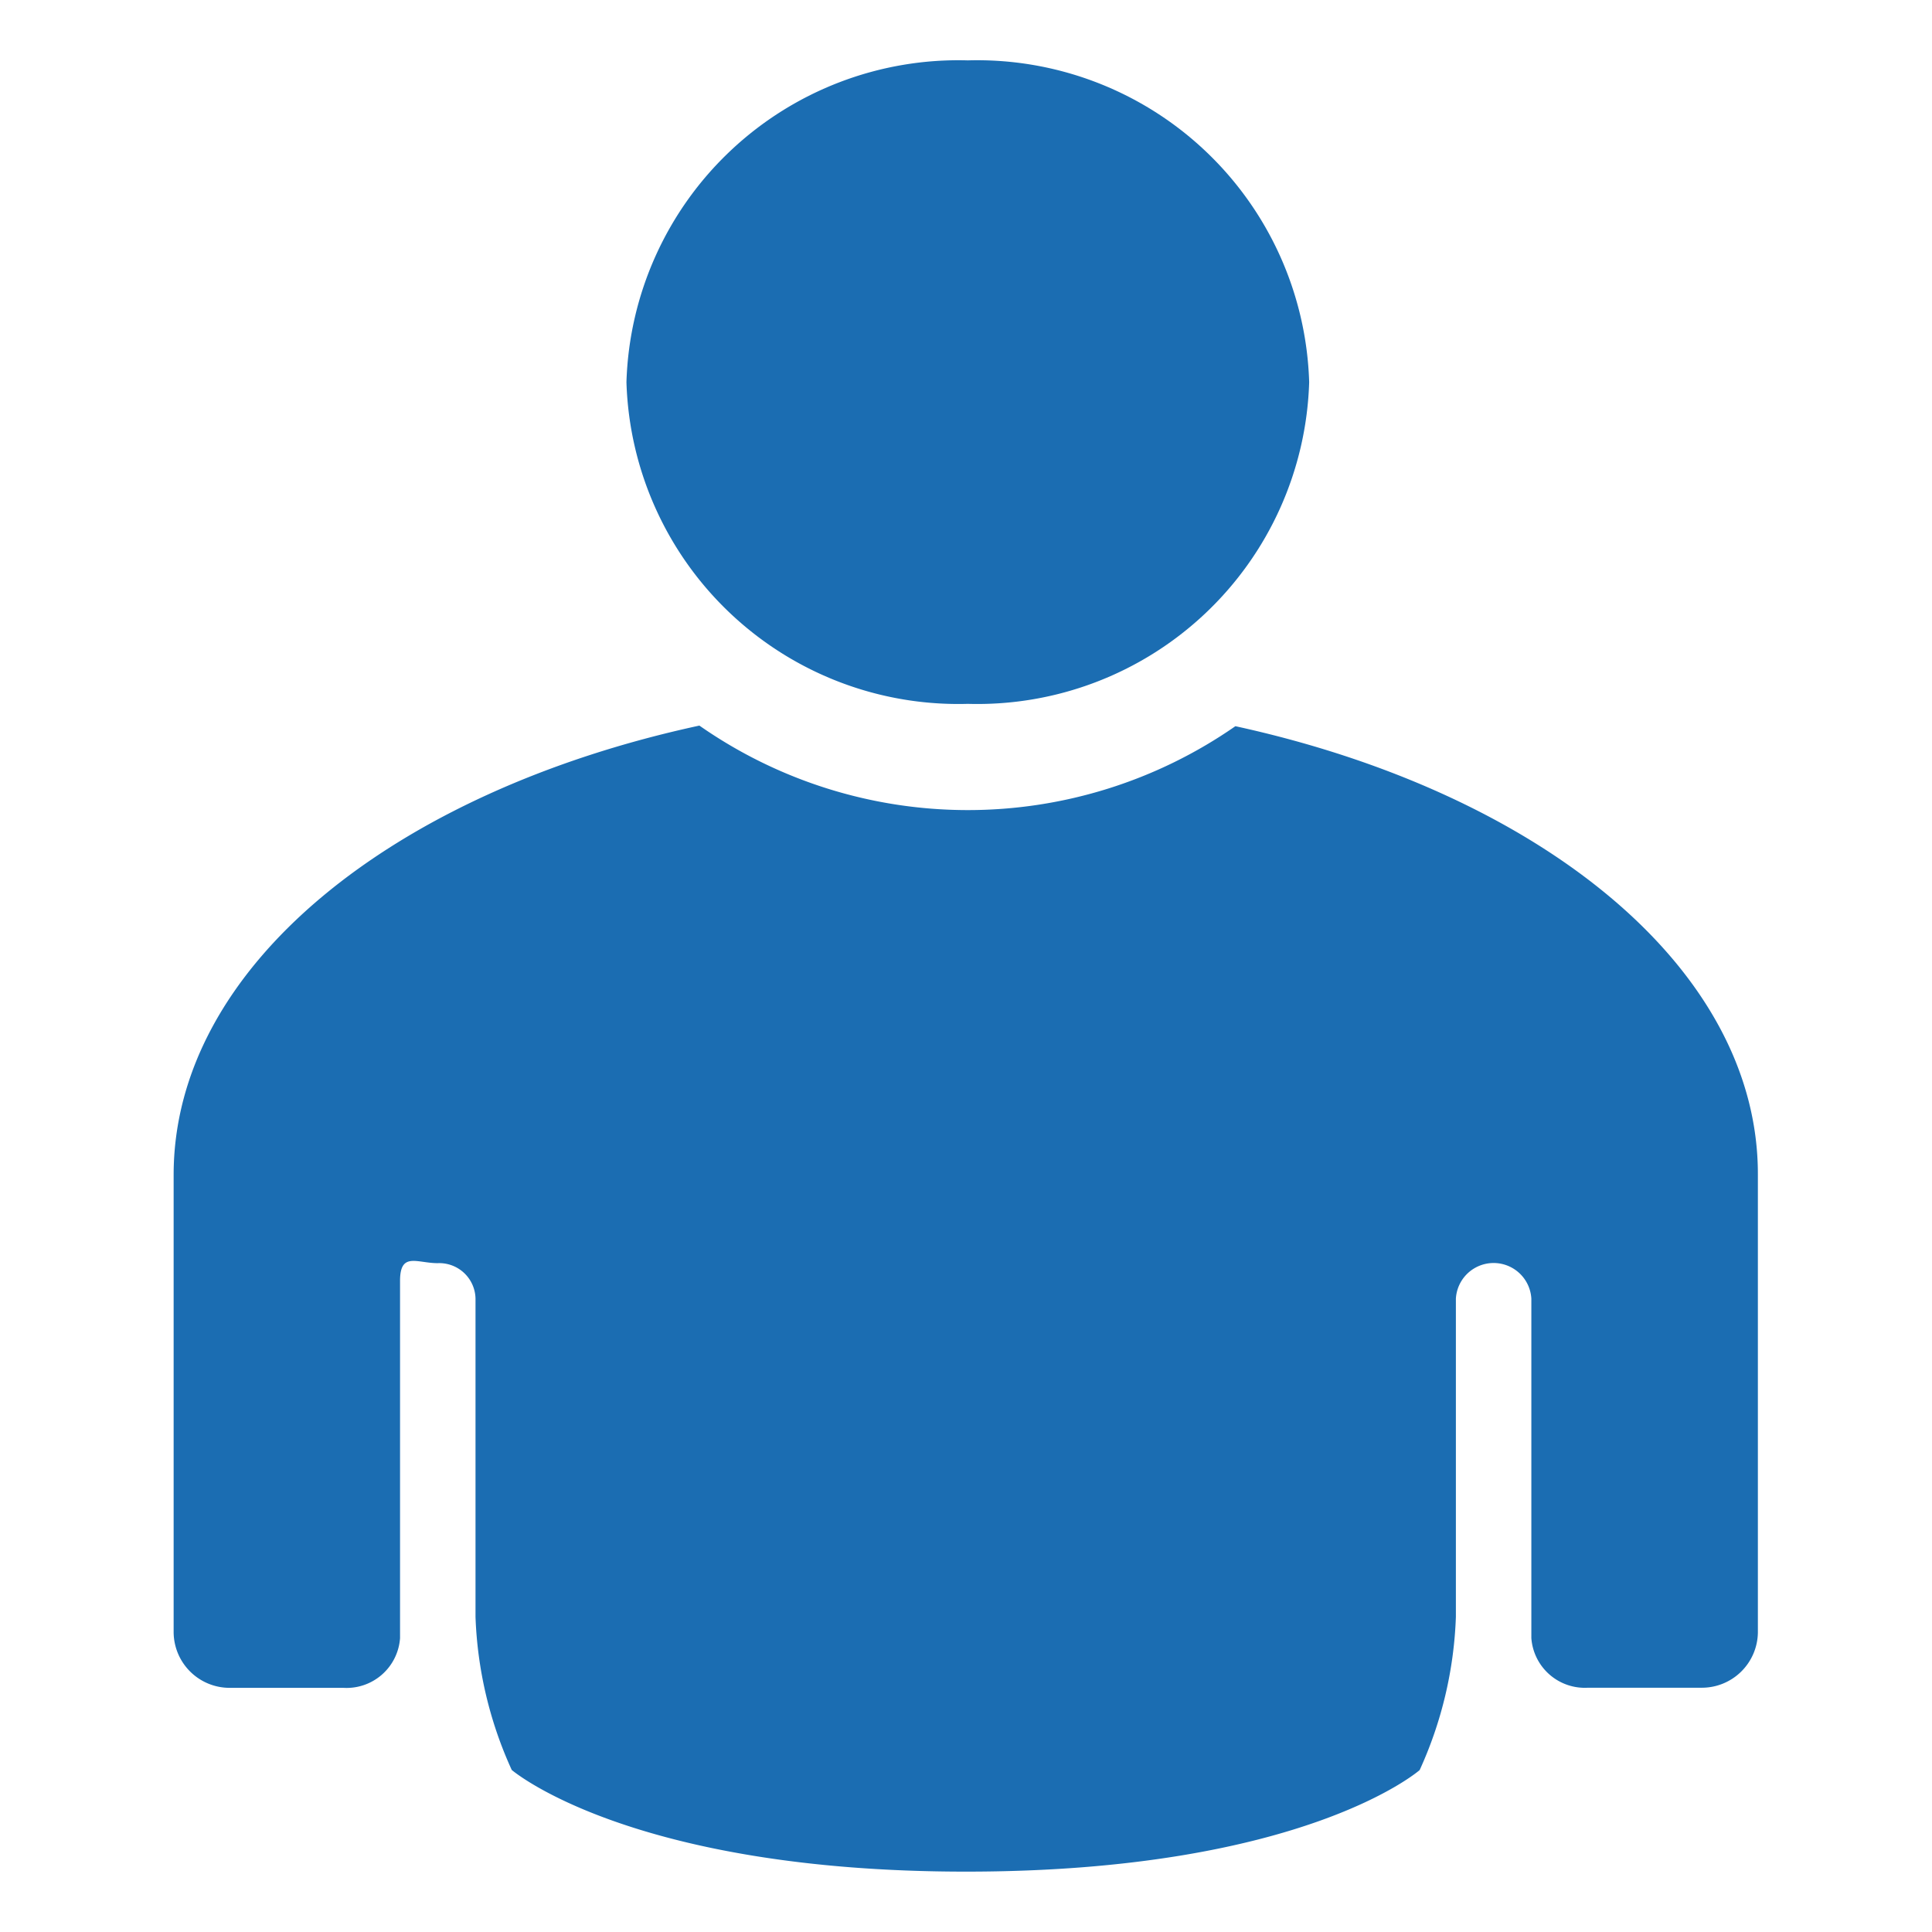 <svg xmlns="http://www.w3.org/2000/svg" width="16" height="16" viewBox="0 0 16 16">
  <defs>
    <style>
      .cls-1 {
        fill: #1b6db2;
        fill-rule: evenodd;
      }
    </style>
  </defs>
  <path id="Icon" class="cls-1" d="M10.842,3.165A2.749,2.749,0,0,1,8.015,5.829,2.749,2.749,0,0,1,5.188,3.165,2.75,2.75,0,0,1,8.015.5,2.75,2.75,0,0,1,10.842,3.165ZM10.231,6.014a3.881,3.881,0,0,1-4.439-.005c-2.537.548-4.354,2-4.354,3.721v3.792a0.464,0.464,0,0,0,.469.456H2.844a0.444,0.444,0,0,0,.469-0.411V10.608c0-.243.14-0.147,0.312-0.147a0.3,0.3,0,0,1,.313.293v3.574l0-.938a3.332,3.332,0,0,0,.3,1.268S5.218,15.5,8,15.5c2.8,0,3.757-.841,3.757-0.841a3.333,3.333,0,0,0,.3-1.268l0,0.938V10.755a0.313,0.313,0,0,1,.625,0s0,2.68,0,2.811a0.444,0.444,0,0,0,.469.411h0.938a0.464,0.464,0,0,0,.469-0.456V9.73C14.563,8.018,12.755,6.565,10.231,6.014Z"/>
</svg>
